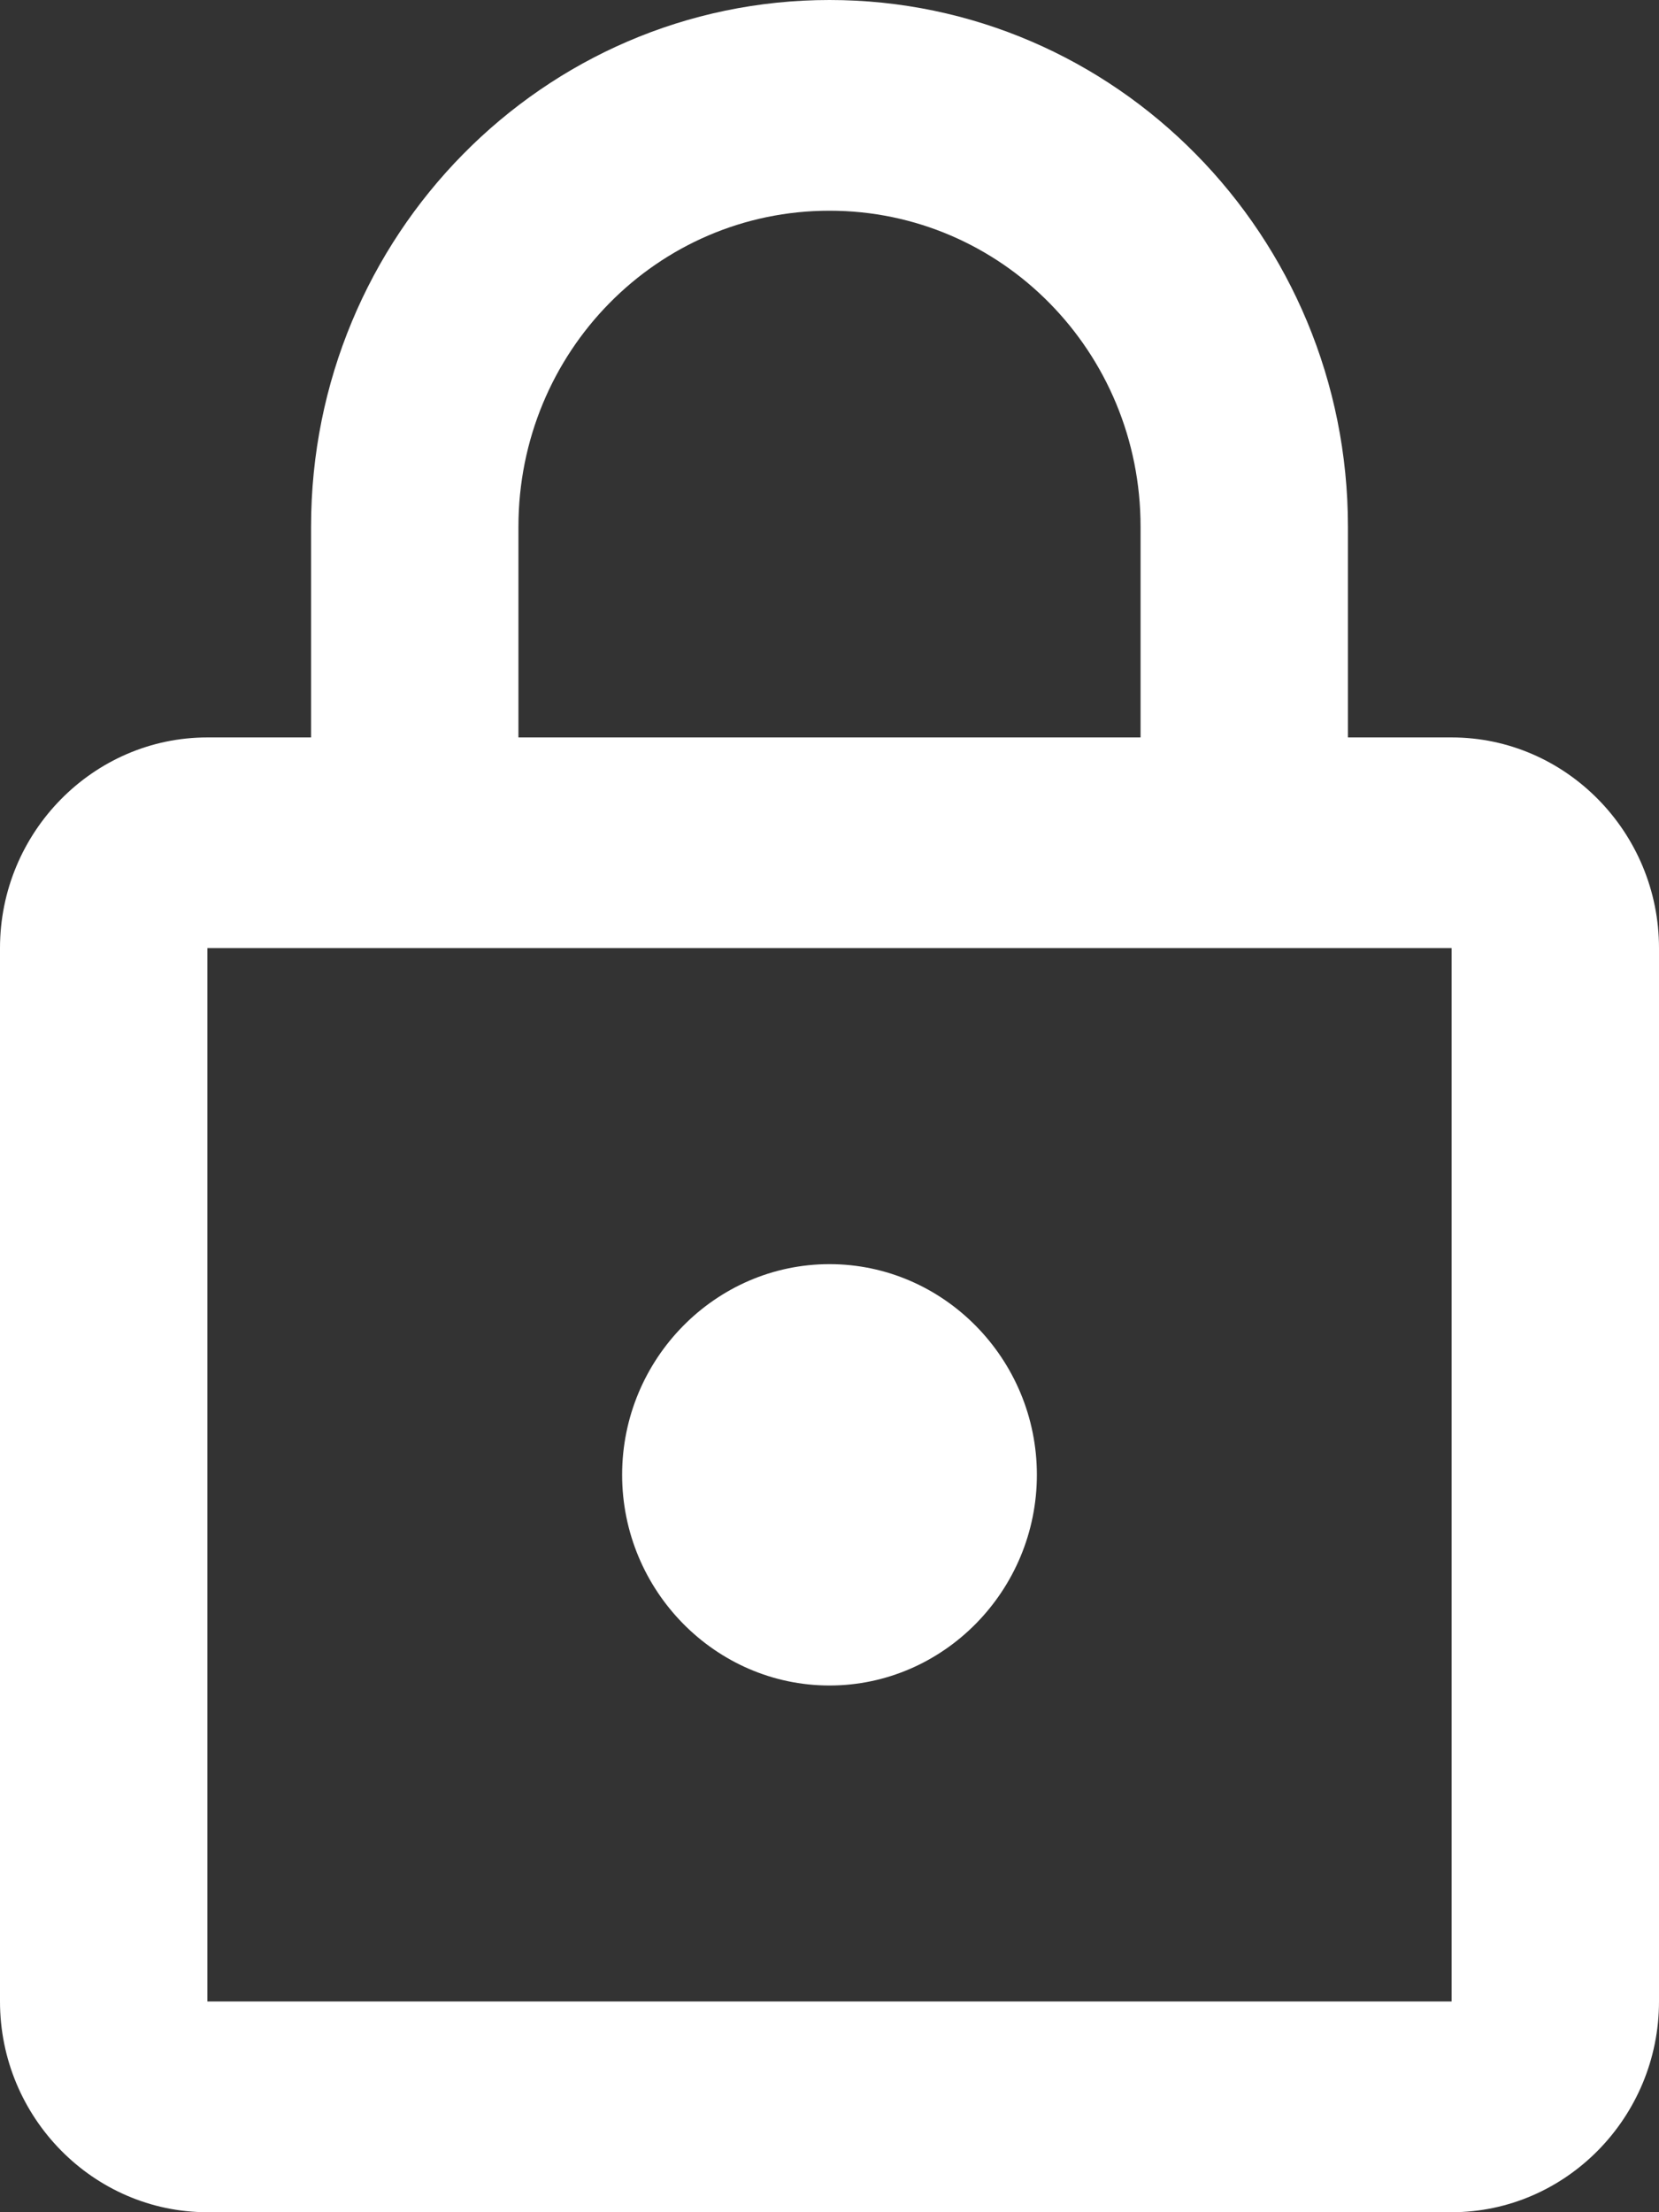 <svg width="24" height="32" viewBox="0 0 24 32" fill="none" xmlns="http://www.w3.org/2000/svg">
<rect x="0" y="0" width="24" height="32" fill="#333333" stroke="none"/>
<path d="M21 10.667H19.5V7.619C19.5 3.413 16.14 0 12 0C7.86 0 4.5 3.413 4.5 7.619V10.667H3C1.35 10.667 0 12.038 0 13.714V28.952C0 30.629 1.35 32 3 32H21C22.65 32 24 30.629 24 28.952V13.714C24 12.038 22.65 10.667 21 10.667ZM7.5 7.619C7.5 5.09 9.51 3.048 12 3.048C14.49 3.048 16.5 5.09 16.5 7.619V10.667H7.5V7.619ZM21 28.952H3V13.714H21V28.952ZM12 24.381C13.65 24.381 15 23.009 15 21.333C15 19.657 13.65 18.286 12 18.286C10.35 18.286 9 19.657 9 21.333C9 23.009 10.35 24.381 12 24.381Z" fill="white"/>
</svg>
